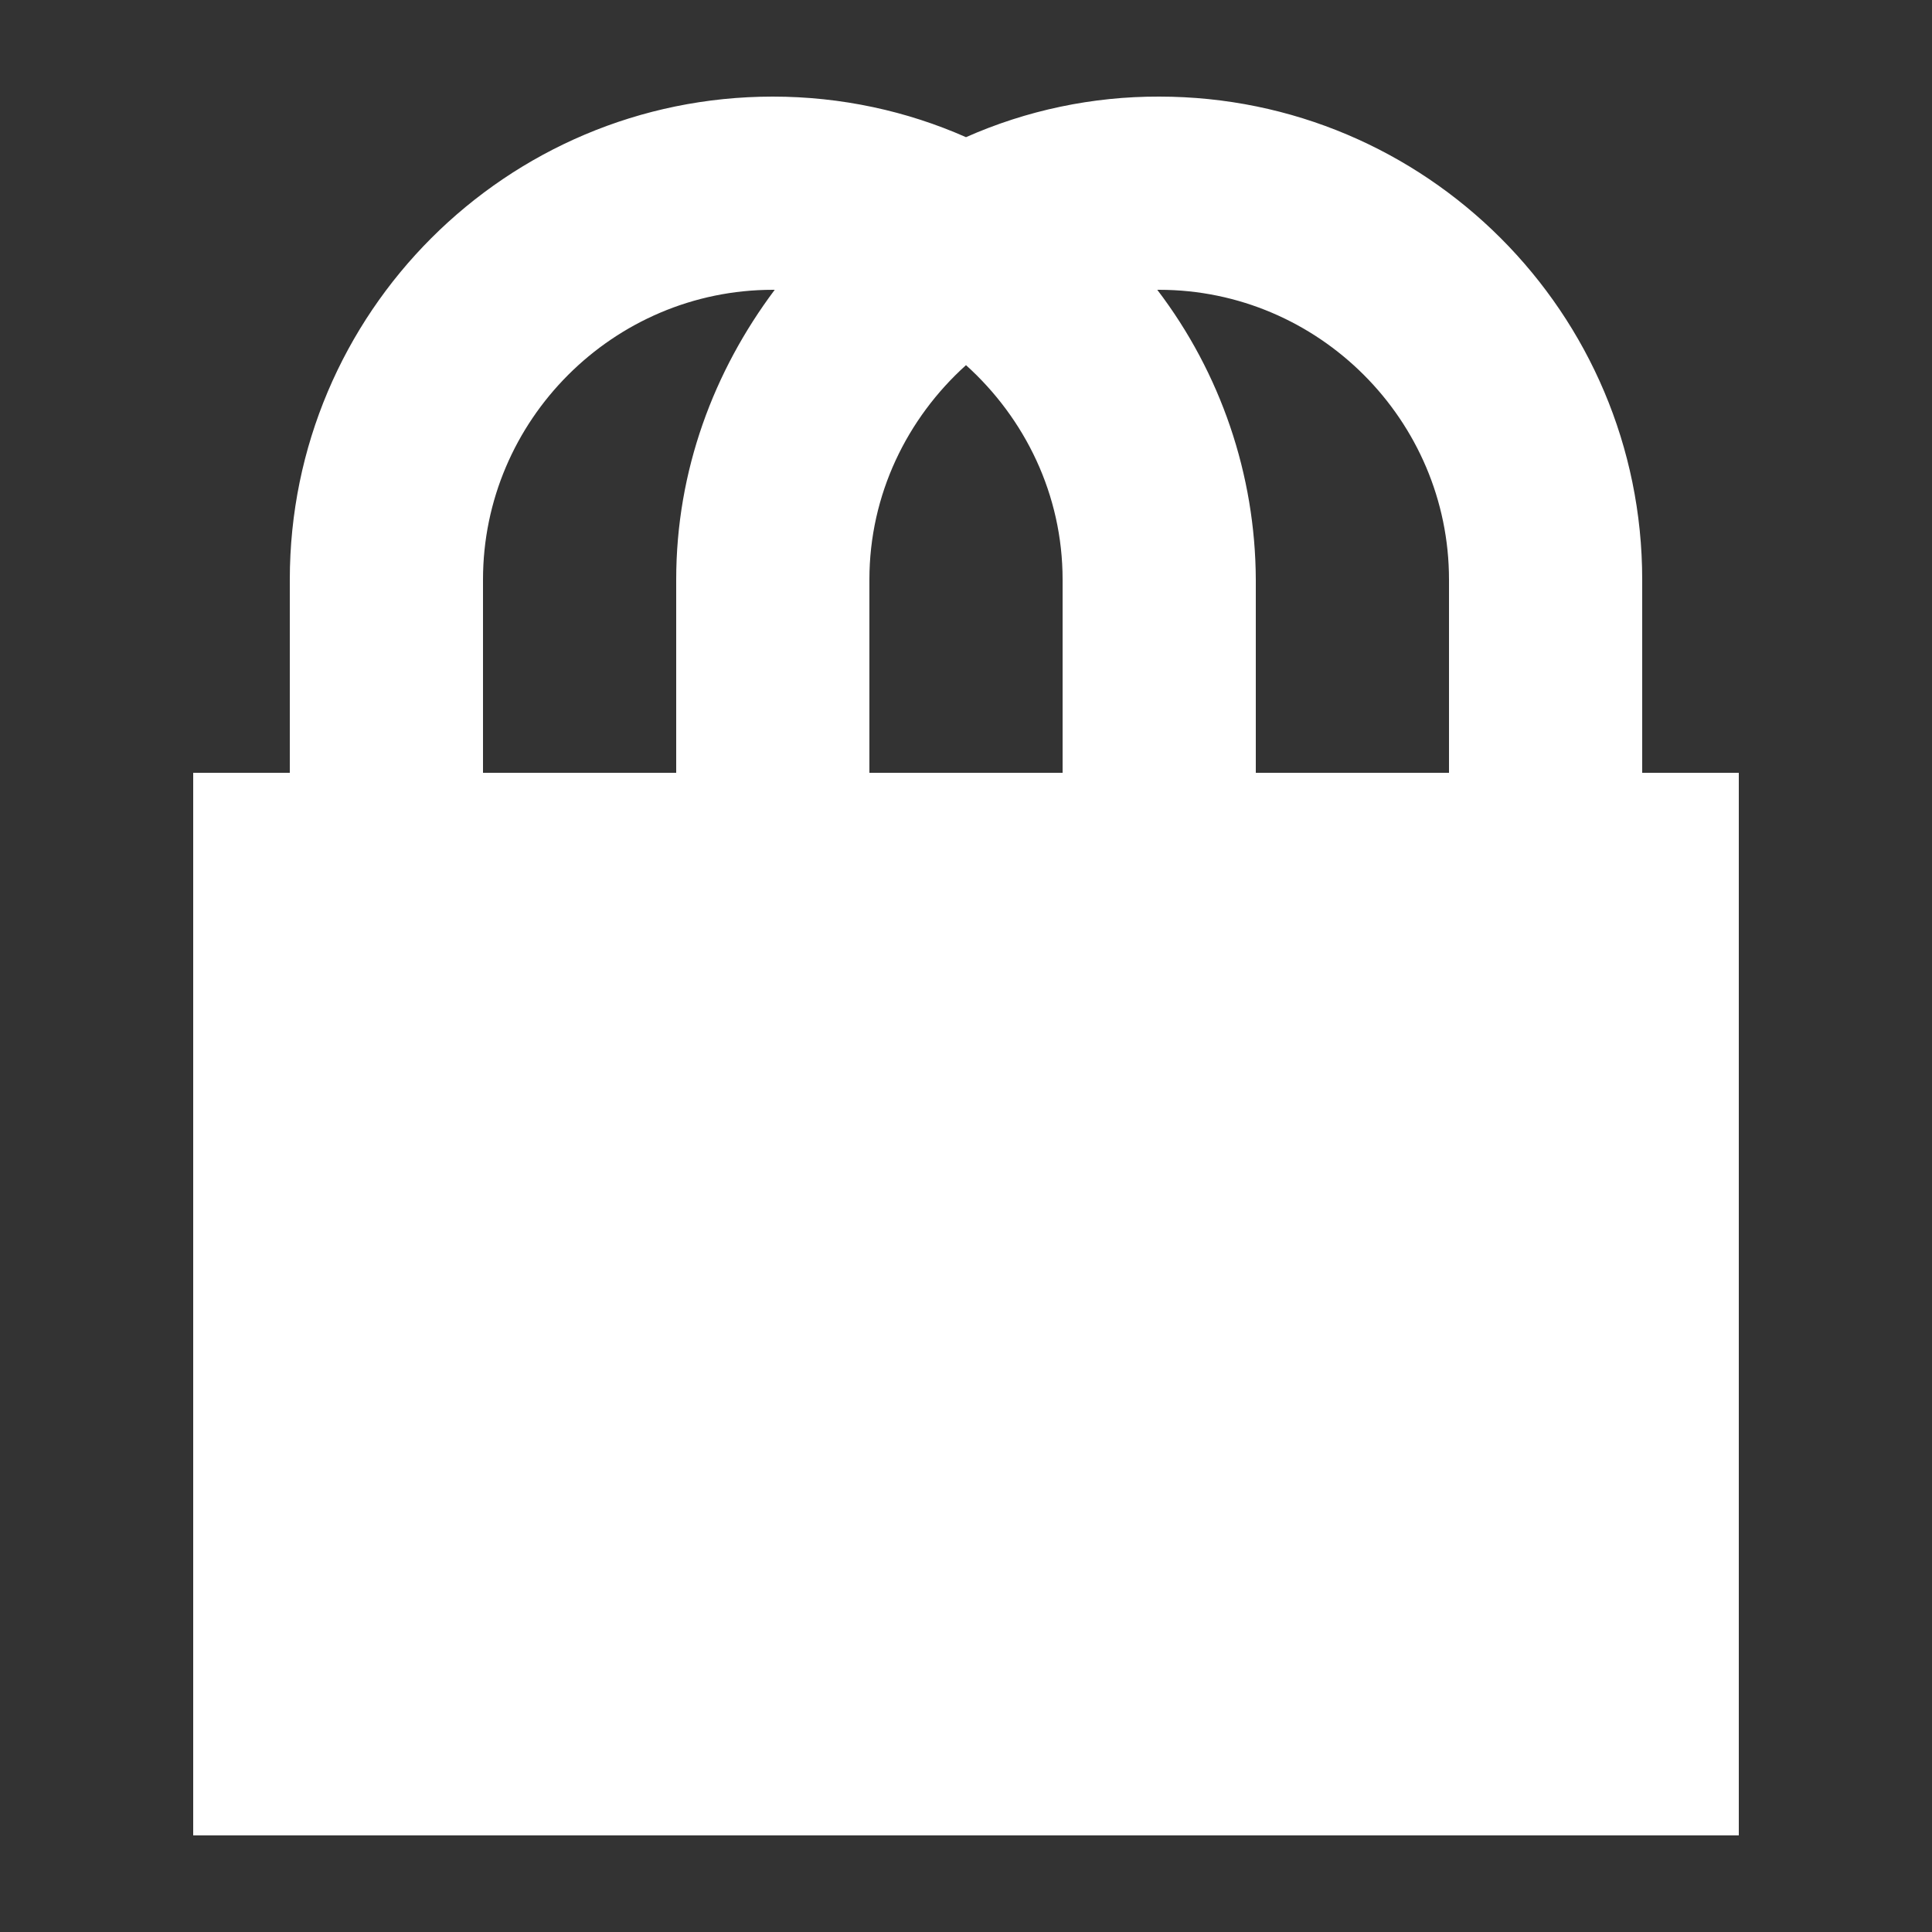 <svg width="79" height="79" viewBox="0 0 79 79" fill="none" xmlns="http://www.w3.org/2000/svg">
<rect x="0" y="0" width="79" height="79" fill="#333333" stroke="none"/>
<path d="M67.15 31.6H71.1V75.05H7.9V31.6H11.85V23.7C11.85 12.798 20.698 3.95 31.6 3.95C34.404 3.95 37.09 4.543 39.5 5.609C41.987 4.507 44.679 3.942 47.4 3.95C58.302 3.95 67.15 12.798 67.15 23.7V31.6ZM19.75 23.7V31.6H27.65V23.7C27.65 19.236 29.191 15.168 31.679 11.85H31.6C25.082 11.85 19.75 17.183 19.75 23.7ZM59.25 31.6V23.7C59.25 17.183 53.917 11.85 47.4 11.85H47.321C49.918 15.256 51.333 19.417 51.35 23.7V31.6H59.25ZM39.5 14.931C37.09 17.104 35.55 20.224 35.55 23.7V31.6H43.45V23.7C43.45 20.224 41.91 17.104 39.5 14.931Z" fill="white"/>
</svg>
